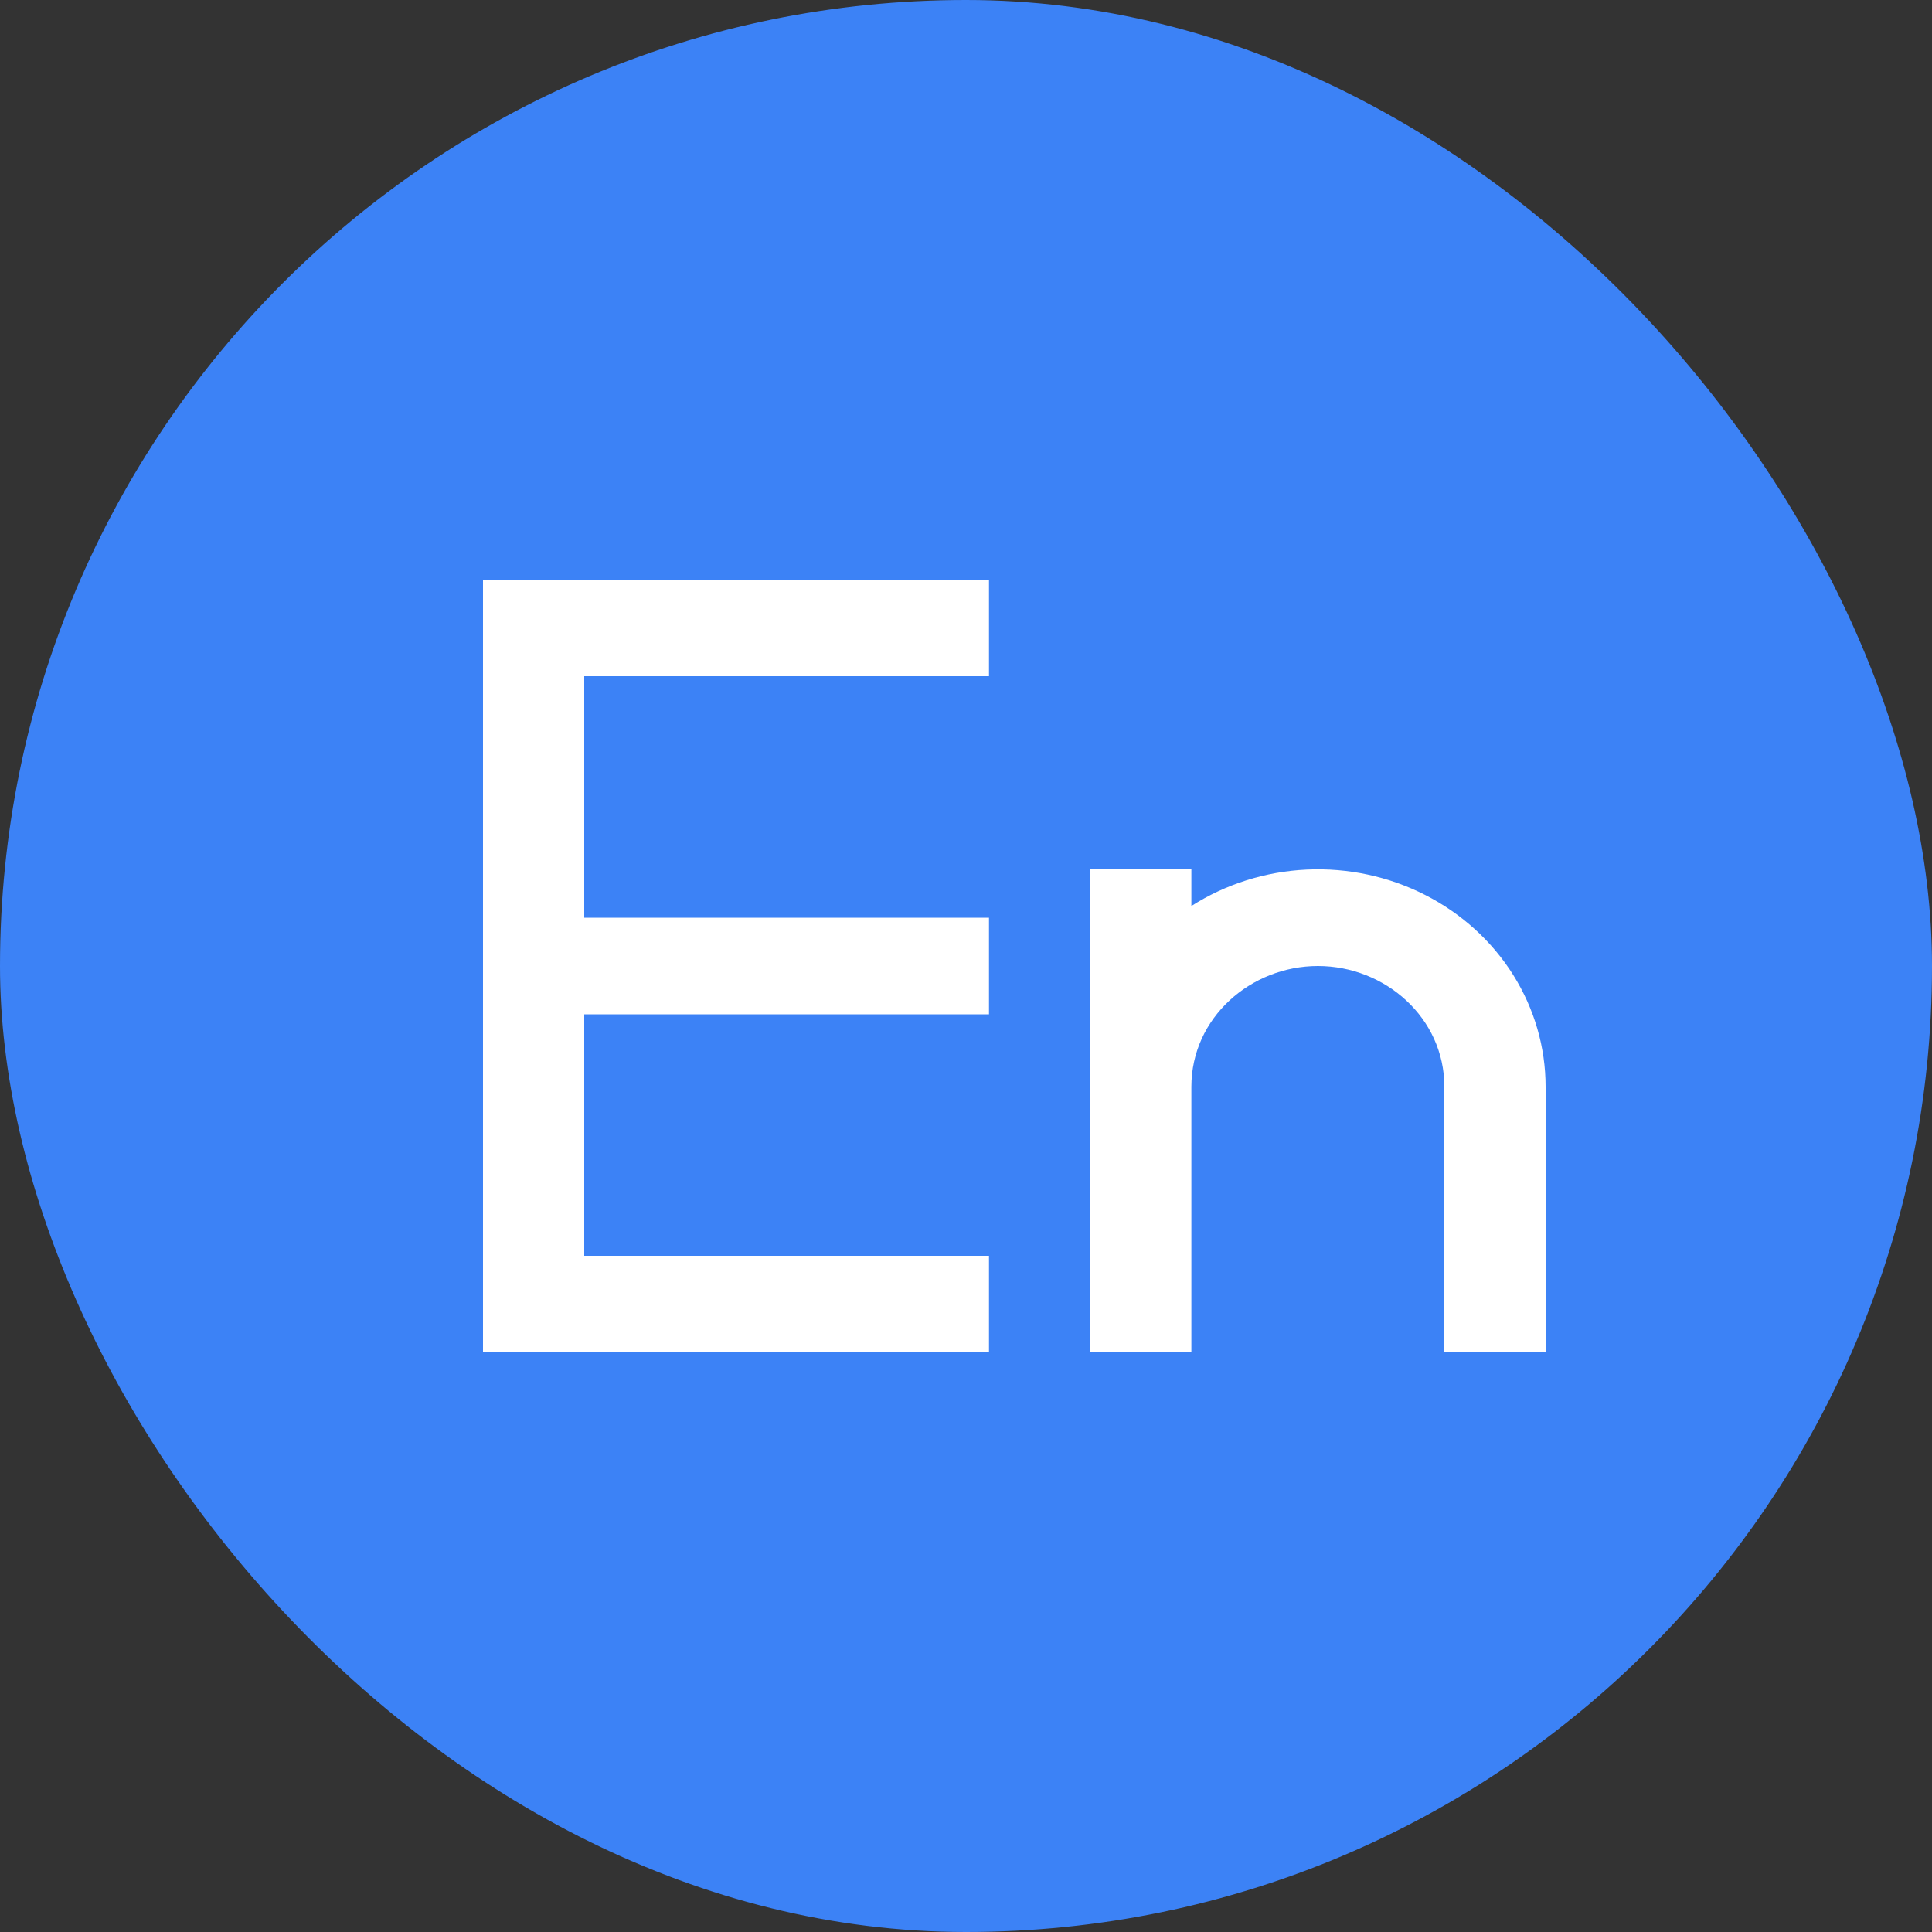 <svg width="20" height="20" viewBox="0 0 20 20" fill="none" xmlns="http://www.w3.org/2000/svg">
<rect x="0" y="0" width="20" height="20" fill="#333333" stroke="none"/>
<g clip-path="url(#clip0_2392_23990)">
<rect width="20" height="20" rx="10" fill="#3C82F6"/>
<path d="M11.286 9H12.333V9.379C12.688 9.152 13.101 9.022 13.527 9.002C13.954 8.982 14.378 9.073 14.754 9.265C15.131 9.457 15.445 9.743 15.665 10.093C15.884 10.443 16 10.842 16 11.25V14H14.952V11.25C14.952 10.535 14.337 10 13.643 10C12.949 10 12.333 10.535 12.333 11.25V14H11.286V9ZM10.238 6V7H6.048V9.5H10.238V10.5H6.048V13H10.238V14H5V6H10.238Z" fill="white"/>
</g>
<defs>
<clipPath id="clip0_2392_23990">
<rect width="20" height="20" rx="10" fill="white"/>
</clipPath>
</defs>
</svg>
